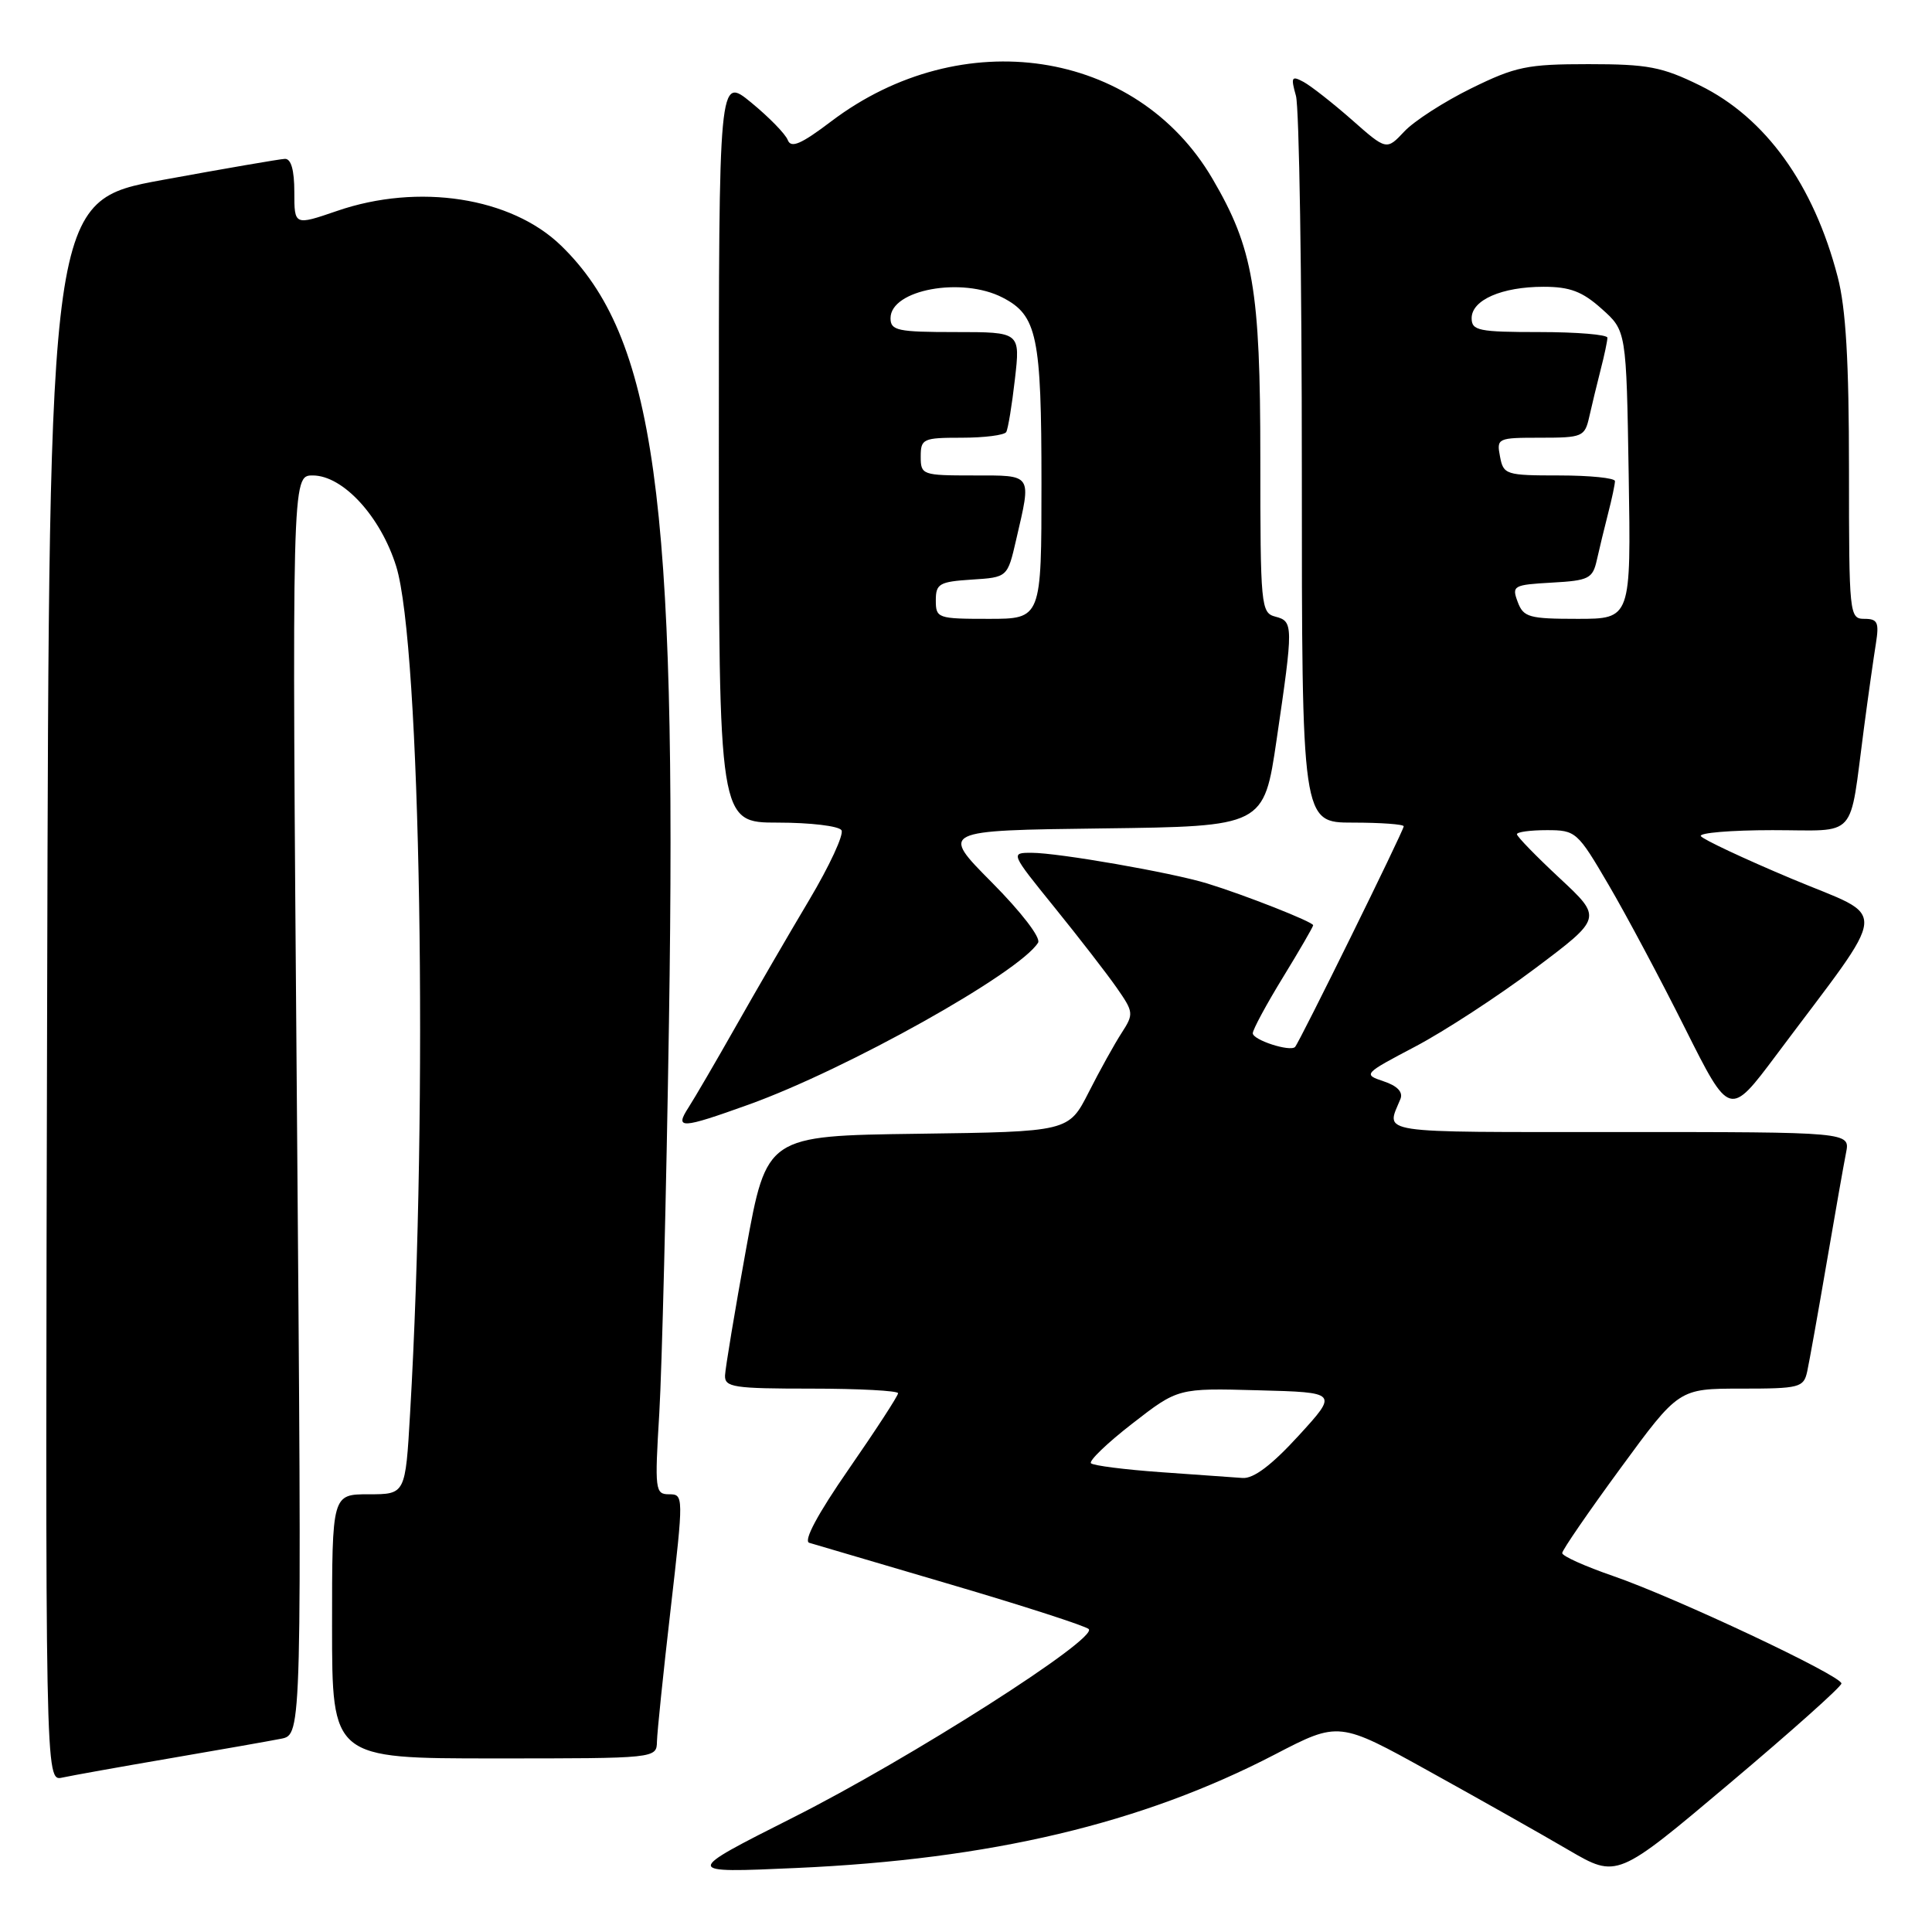 <?xml version="1.0" encoding="UTF-8" standalone="no"?>
<!DOCTYPE svg PUBLIC "-//W3C//DTD SVG 1.1//EN" "http://www.w3.org/Graphics/SVG/1.1/DTD/svg11.dtd" >
<svg xmlns="http://www.w3.org/2000/svg" xmlns:xlink="http://www.w3.org/1999/xlink" version="1.1" viewBox="0 0 256 256">
 <g >
 <path fill="currentColor"
d=" M 244.00 223.07 C 244.00 222.03 221.96 211.66 213.75 208.83 C 210.04 207.55 207.00 206.19 207.00 205.79 C 207.00 205.40 210.48 200.34 214.73 194.54 C 222.45 184.00 222.45 184.00 230.71 184.00 C 238.45 184.00 238.99 183.86 239.46 181.75 C 239.73 180.51 240.88 174.10 242.01 167.50 C 243.14 160.90 244.31 154.26 244.61 152.75 C 245.16 150.00 245.16 150.00 214.47 150.00 C 181.73 150.00 183.66 150.29 185.57 145.61 C 185.93 144.70 185.15 143.88 183.34 143.28 C 180.59 142.36 180.66 142.29 187.52 138.68 C 191.36 136.66 198.51 132.00 203.41 128.32 C 212.32 121.63 212.32 121.63 206.66 116.36 C 203.55 113.46 201.00 110.84 201.00 110.54 C 201.00 110.24 202.78 110.00 204.96 110.00 C 208.81 110.00 209.02 110.19 213.15 117.25 C 215.49 121.24 220.05 129.80 223.29 136.28 C 229.19 148.05 229.19 148.05 235.38 139.78 C 250.66 119.34 250.44 121.92 237.41 116.44 C 231.05 113.77 225.64 111.22 225.37 110.79 C 225.10 110.36 229.37 110.00 234.86 110.00 C 246.32 110.00 244.99 111.49 246.98 96.50 C 247.56 92.10 248.28 87.04 248.57 85.25 C 249.01 82.47 248.79 82.00 247.05 82.00 C 245.05 82.00 245.00 81.48 245.00 62.21 C 245.00 47.87 244.59 40.84 243.50 36.68 C 240.32 24.44 233.94 15.59 225.24 11.32 C 220.23 8.86 218.35 8.50 210.48 8.50 C 202.35 8.50 200.82 8.82 194.94 11.71 C 191.36 13.47 187.37 16.04 186.08 17.42 C 183.72 19.93 183.72 19.93 179.11 15.86 C 176.57 13.63 173.70 11.38 172.72 10.85 C 171.14 10.00 171.02 10.21 171.72 12.70 C 172.15 14.24 172.50 36.54 172.50 62.25 C 172.50 109.00 172.50 109.00 179.25 109.00 C 182.96 109.00 186.00 109.22 186.00 109.49 C 186.00 110.06 172.15 138.18 171.60 138.73 C 170.93 139.40 166.00 137.80 166.00 136.91 C 166.00 136.43 167.80 133.09 170.00 129.50 C 172.20 125.91 174.00 122.80 174.00 122.60 C 174.00 122.16 164.94 118.59 159.95 117.06 C 155.25 115.62 140.24 113.00 136.69 113.00 C 133.88 113.00 133.89 113.02 139.74 120.25 C 142.97 124.24 146.67 129.02 147.96 130.87 C 150.22 134.11 150.25 134.35 148.62 136.87 C 147.68 138.32 145.72 141.85 144.26 144.73 C 141.60 149.96 141.60 149.96 121.60 150.23 C 101.59 150.50 101.59 150.50 98.86 165.50 C 97.36 173.75 96.11 181.29 96.07 182.25 C 96.01 183.82 97.19 184.00 107.50 184.00 C 113.83 184.00 119.00 184.28 119.00 184.61 C 119.00 184.95 116.07 189.46 112.48 194.64 C 108.33 200.63 106.43 204.19 107.23 204.43 C 107.93 204.63 116.38 207.12 126.00 209.96 C 135.62 212.79 143.84 215.45 144.26 215.86 C 145.53 217.12 120.57 233.04 105.07 240.84 C 90.50 248.19 90.50 248.19 105.47 247.52 C 131.27 246.38 151.28 241.64 168.90 232.49 C 177.41 228.07 177.41 228.07 189.45 234.75 C 196.08 238.42 204.37 243.10 207.88 245.16 C 214.27 248.88 214.27 248.88 229.13 236.35 C 237.31 229.46 244.00 223.49 244.00 223.07 Z  M 22.50 232.99 C 29.10 231.86 35.74 230.69 37.26 230.39 C 40.01 229.84 40.01 229.84 39.34 146.42 C 38.67 63.00 38.67 63.00 41.44 63.00 C 45.45 63.00 50.44 68.44 52.50 75.05 C 55.74 85.46 56.74 146.23 54.34 187.25 C 53.72 198.00 53.72 198.00 48.86 198.00 C 44.00 198.00 44.00 198.00 44.00 215.50 C 44.00 233.00 44.00 233.00 65.50 233.00 C 87.00 233.00 87.00 233.00 87.05 230.75 C 87.08 229.51 87.89 221.64 88.86 213.25 C 90.59 198.20 90.59 198.00 88.66 198.00 C 86.81 198.00 86.74 197.46 87.36 187.25 C 87.71 181.34 88.29 158.05 88.64 135.50 C 89.73 65.86 86.78 44.62 74.35 32.55 C 67.75 26.14 55.45 24.23 44.66 27.95 C 39.00 29.89 39.00 29.89 39.00 25.45 C 39.00 22.53 38.57 21.02 37.75 21.05 C 37.06 21.08 29.75 22.34 21.50 23.85 C 6.50 26.61 6.50 26.61 6.25 131.32 C 5.99 236.04 5.99 236.04 8.25 235.54 C 9.49 235.27 15.90 234.12 22.50 232.99 Z  M 99.19 146.37 C 112.20 141.70 135.09 128.89 137.55 124.91 C 137.95 124.27 135.33 120.86 131.42 116.92 C 124.59 110.04 124.59 110.04 146.03 109.77 C 167.47 109.50 167.47 109.50 169.16 98.00 C 171.39 82.84 171.38 82.33 169.00 81.71 C 167.08 81.21 167.00 80.35 167.00 60.68 C 167.00 38.35 166.07 32.91 160.65 23.67 C 150.58 6.48 127.42 3.00 110.14 16.08 C 106.13 19.12 104.81 19.68 104.38 18.55 C 104.07 17.75 101.89 15.52 99.54 13.59 C 95.25 10.07 95.25 10.07 95.25 59.54 C 95.25 109.00 95.25 109.00 103.07 109.00 C 107.37 109.00 111.16 109.45 111.50 110.01 C 111.85 110.56 109.92 114.72 107.22 119.26 C 104.52 123.79 100.15 131.32 97.50 136.00 C 94.85 140.68 92.03 145.51 91.23 146.75 C 89.36 149.64 90.23 149.59 99.19 146.37 Z  M 153.81 195.07 C 149.03 194.73 144.87 194.20 144.56 193.89 C 144.25 193.58 146.71 191.21 150.04 188.63 C 156.09 183.93 156.09 183.93 166.70 184.22 C 177.32 184.50 177.32 184.50 172.06 190.25 C 168.50 194.14 166.10 195.95 164.65 195.84 C 163.47 195.75 158.59 195.41 153.81 195.07 Z  M 201.10 79.75 C 200.30 77.61 200.53 77.49 205.62 77.20 C 210.53 76.93 211.04 76.67 211.59 74.20 C 211.92 72.72 212.60 69.92 213.09 68.00 C 213.59 66.08 213.99 64.16 213.99 63.75 C 214.00 63.34 210.68 63.00 206.62 63.00 C 199.54 63.00 199.21 62.90 198.76 60.50 C 198.29 58.06 198.43 58.00 204.12 58.00 C 209.68 58.00 209.99 57.87 210.58 55.25 C 210.92 53.74 211.60 50.92 212.09 49.00 C 212.59 47.08 212.99 45.16 212.99 44.75 C 213.00 44.34 208.95 44.00 204.00 44.00 C 195.93 44.00 195.00 43.81 195.00 42.16 C 195.00 39.75 199.00 38.00 204.53 38.00 C 208.02 38.00 209.67 38.62 212.23 40.92 C 215.50 43.83 215.50 43.83 215.81 62.92 C 216.12 82.00 216.12 82.00 209.03 82.00 C 202.59 82.00 201.86 81.79 201.10 79.75 Z  M 124.00 79.55 C 124.00 77.35 124.46 77.08 128.75 76.80 C 133.50 76.50 133.50 76.50 134.65 71.50 C 136.69 62.70 136.89 63.00 129.00 63.00 C 122.20 63.00 122.00 62.93 122.00 60.50 C 122.00 58.14 122.30 58.00 127.44 58.00 C 130.43 58.00 133.08 57.66 133.33 57.25 C 133.57 56.84 134.09 53.69 134.48 50.25 C 135.20 44.00 135.20 44.00 126.60 44.00 C 118.92 44.00 118.00 43.80 118.00 42.16 C 118.00 38.38 127.46 36.64 132.85 39.43 C 137.43 41.79 138.00 44.53 138.00 64.05 C 138.00 82.00 138.00 82.00 131.00 82.00 C 124.24 82.00 124.00 81.92 124.00 79.55 Z "/>
</g>
</svg>